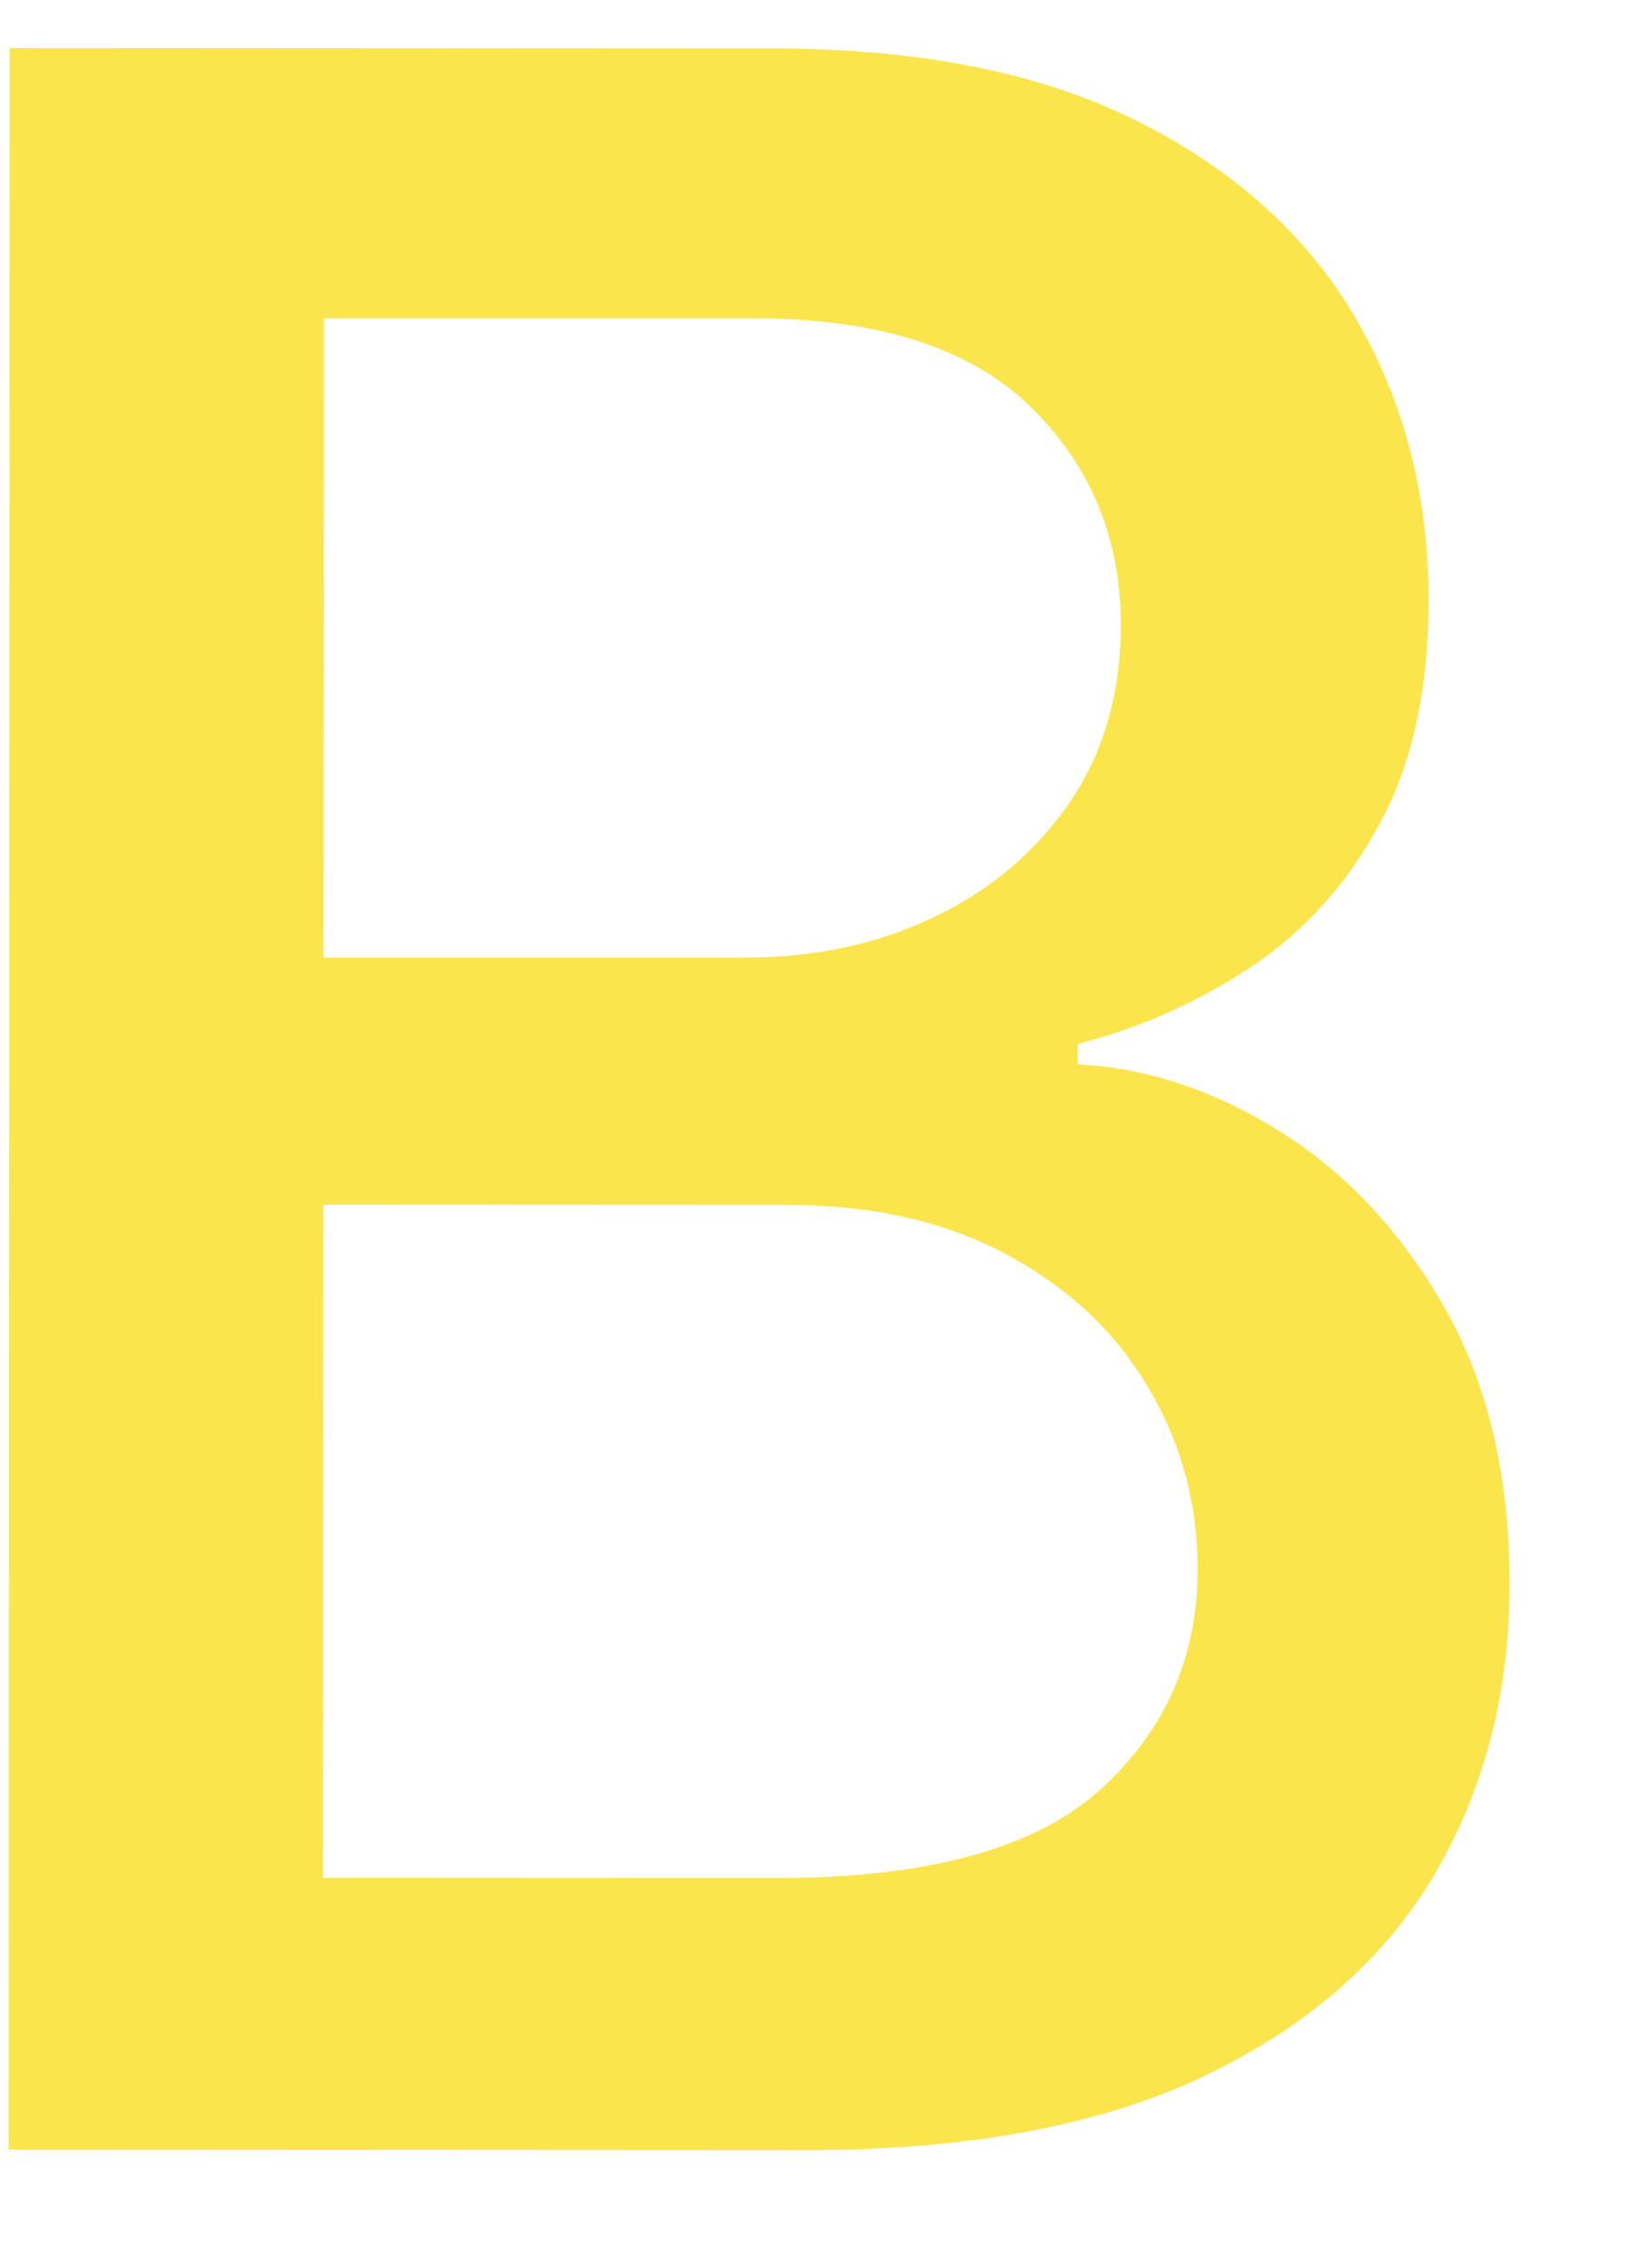 <?xml version="1.0" encoding="UTF-8" standalone="no"?><svg width='8' height='11' viewBox='0 0 8 11' fill='none' xmlns='http://www.w3.org/2000/svg'>
<path d='M0.042 10.428L0.047 0.233L3.749 0.235C4.466 0.235 5.06 0.354 5.53 0.592C6 0.829 6.353 1.15 6.586 1.552C6.819 1.956 6.936 2.409 6.935 2.914C6.935 3.339 6.858 3.696 6.703 3.986C6.548 4.277 6.342 4.509 6.084 4.683C5.825 4.857 5.541 4.984 5.232 5.064V5.163C5.567 5.18 5.896 5.289 6.216 5.49C6.537 5.691 6.802 5.976 7.013 6.344C7.223 6.713 7.329 7.16 7.328 7.688C7.328 8.21 7.207 8.677 6.965 9.09C6.723 9.503 6.35 9.829 5.847 10.07C5.343 10.31 4.699 10.43 3.917 10.43L0.042 10.428ZM1.568 9.109L3.769 9.11C4.5 9.11 5.023 8.968 5.339 8.683C5.655 8.398 5.813 8.042 5.814 7.613C5.814 7.292 5.733 6.996 5.572 6.727C5.412 6.457 5.182 6.244 4.884 6.084C4.587 5.925 4.234 5.845 3.826 5.845L1.57 5.844L1.568 9.109ZM1.57 4.645L3.613 4.645C3.956 4.645 4.264 4.579 4.539 4.446C4.814 4.314 5.033 4.127 5.196 3.887C5.359 3.646 5.44 3.362 5.441 3.033C5.441 2.612 5.295 2.258 5.002 1.973C4.71 1.687 4.261 1.544 3.655 1.544L1.573 1.544L1.57 4.645Z' fill='#FBE54D'/>
</svg>
